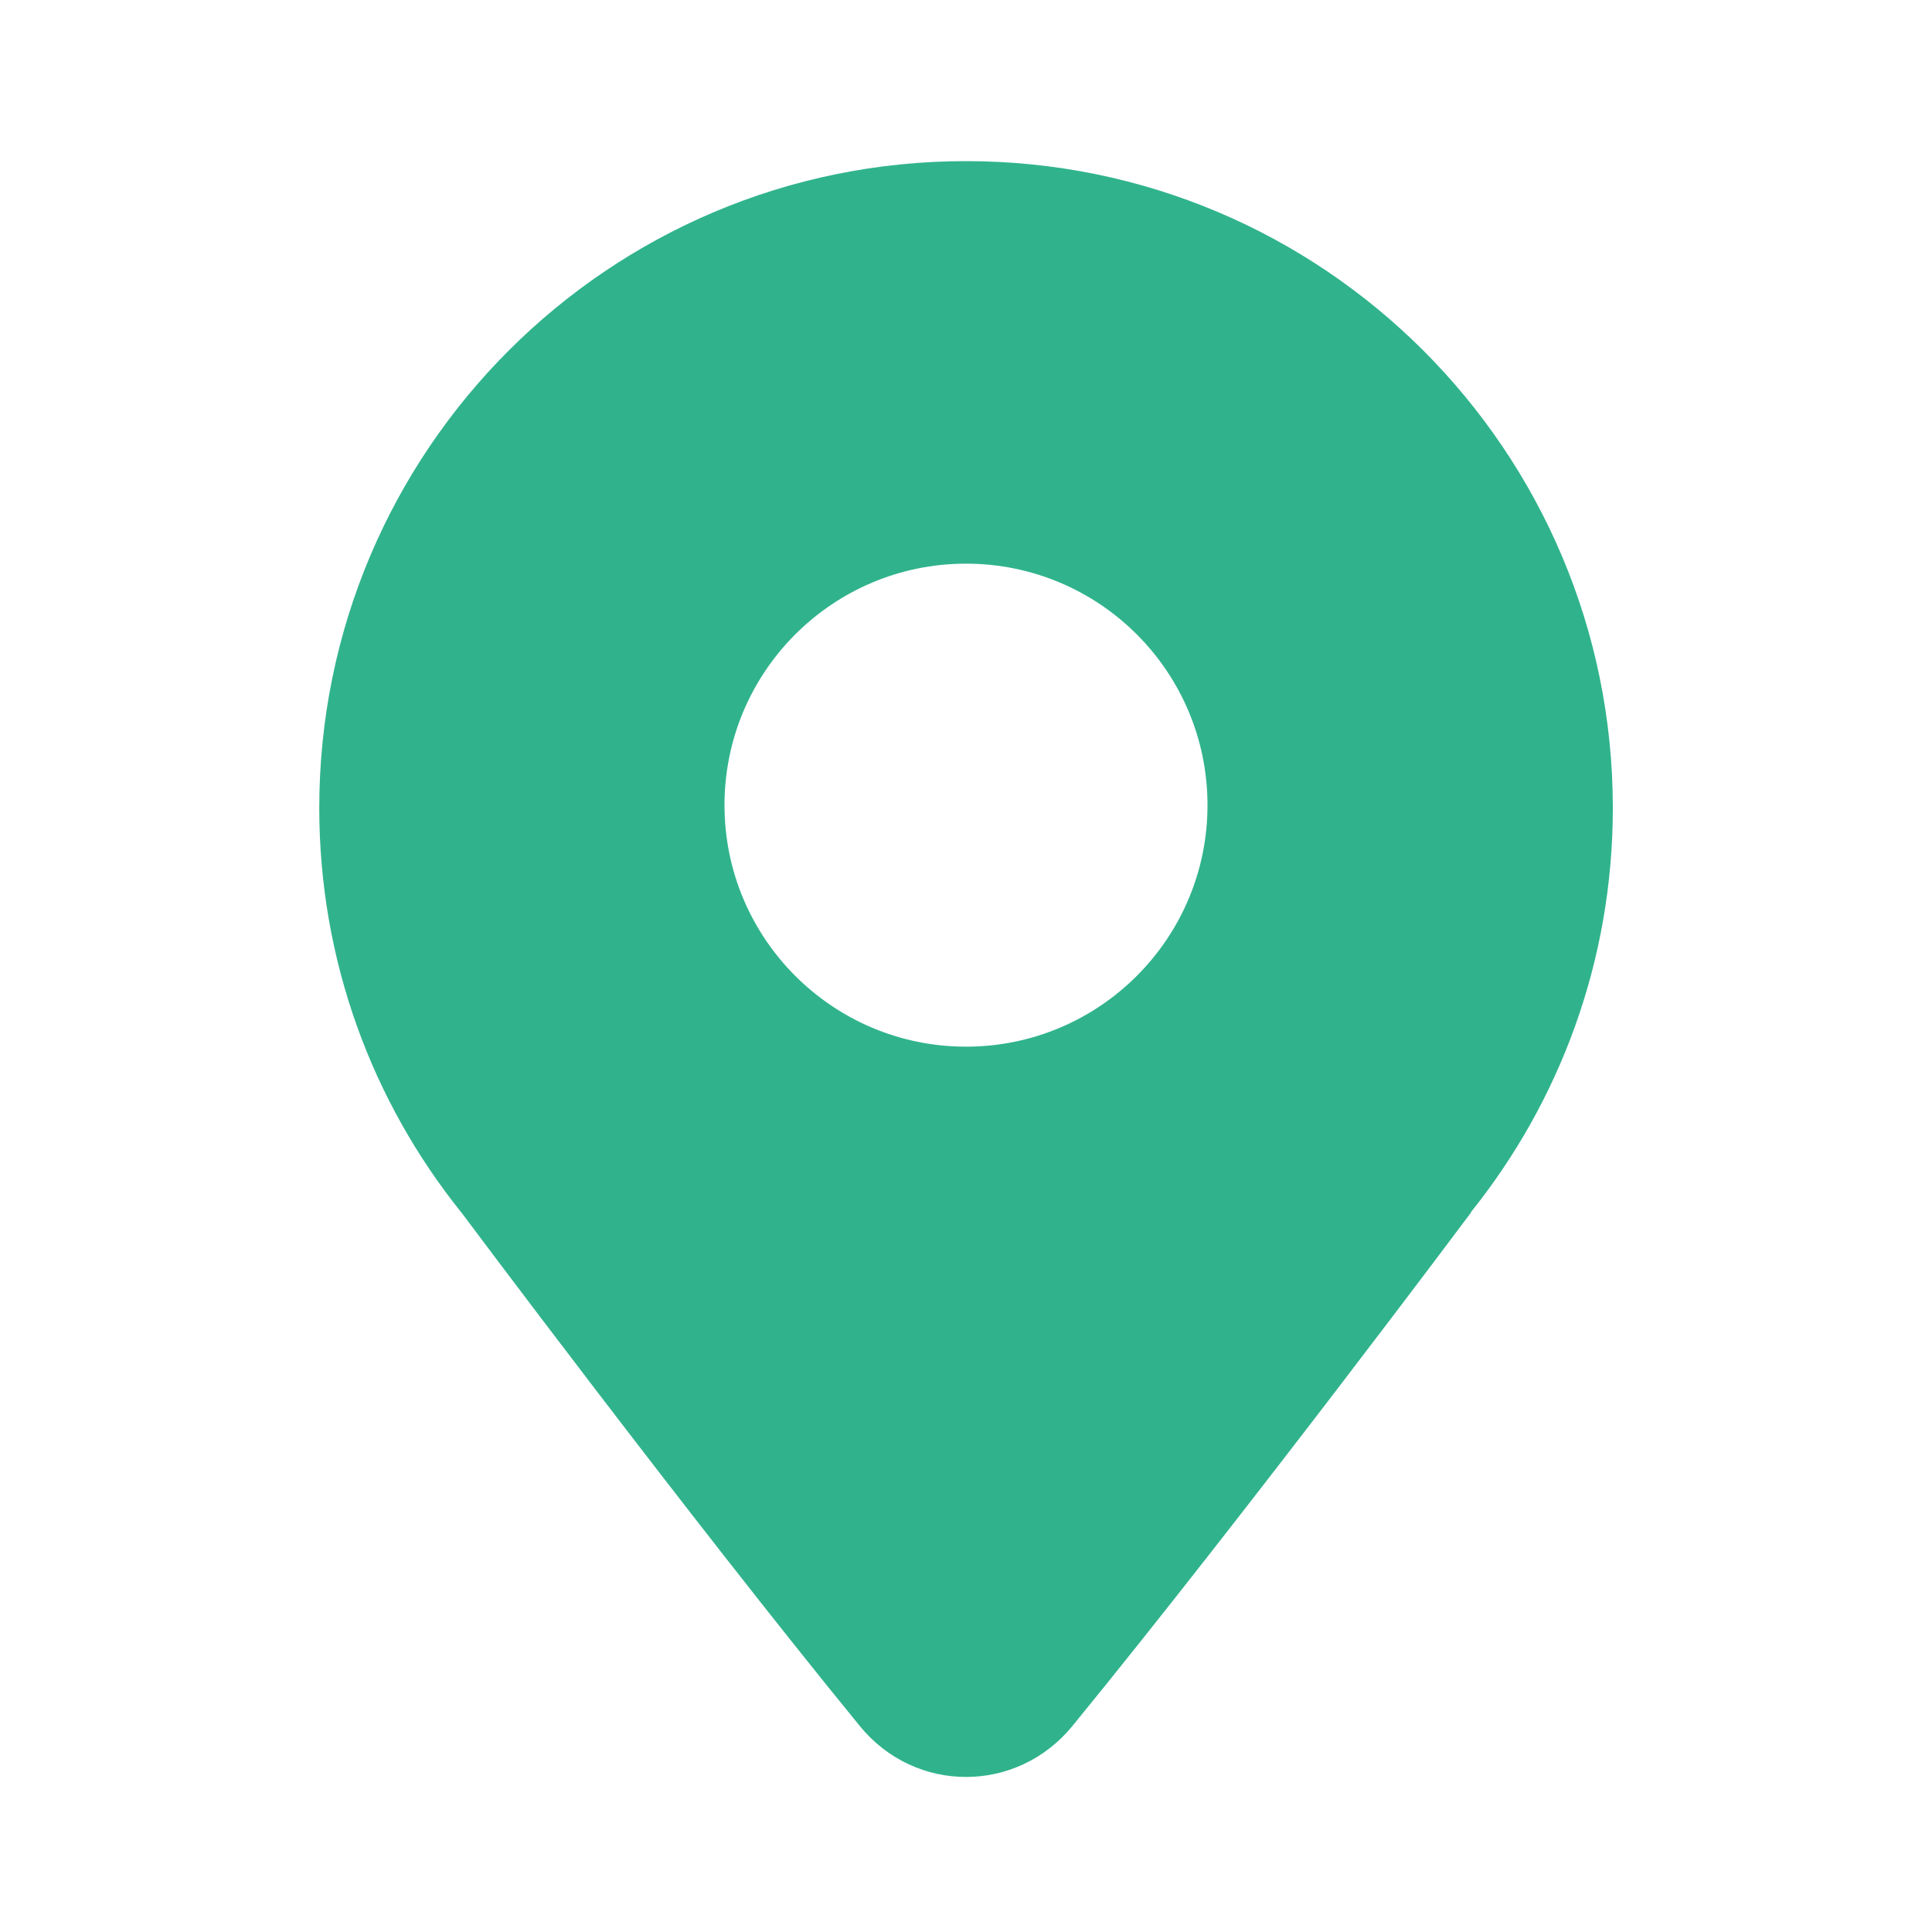 <svg width="20" height="20" viewBox="0 0 20 20" fill="none" xmlns="http://www.w3.org/2000/svg">
<path fill-rule="evenodd" clip-rule="evenodd" d="M16.696 8.364C16.696 9.947 16.146 11.402 15.227 12.548H15.231C15.231 12.548 12.904 15.662 11.102 17.867C10.526 18.571 9.474 18.571 8.9 17.867C7.103 15.667 4.779 12.555 4.779 12.555L4.773 12.548C3.854 11.402 3.305 9.947 3.305 8.364C3.305 4.666 6.302 1.668 10 1.668C13.698 1.668 16.696 4.666 16.696 8.364ZM12.5 8.335C12.5 9.715 11.381 10.835 10 10.835C8.62 10.835 7.5 9.715 7.5 8.335C7.5 6.954 8.62 5.835 10 5.835C11.381 5.835 12.5 6.954 12.5 8.335Z" fill="#30B38C"/>
</svg>
